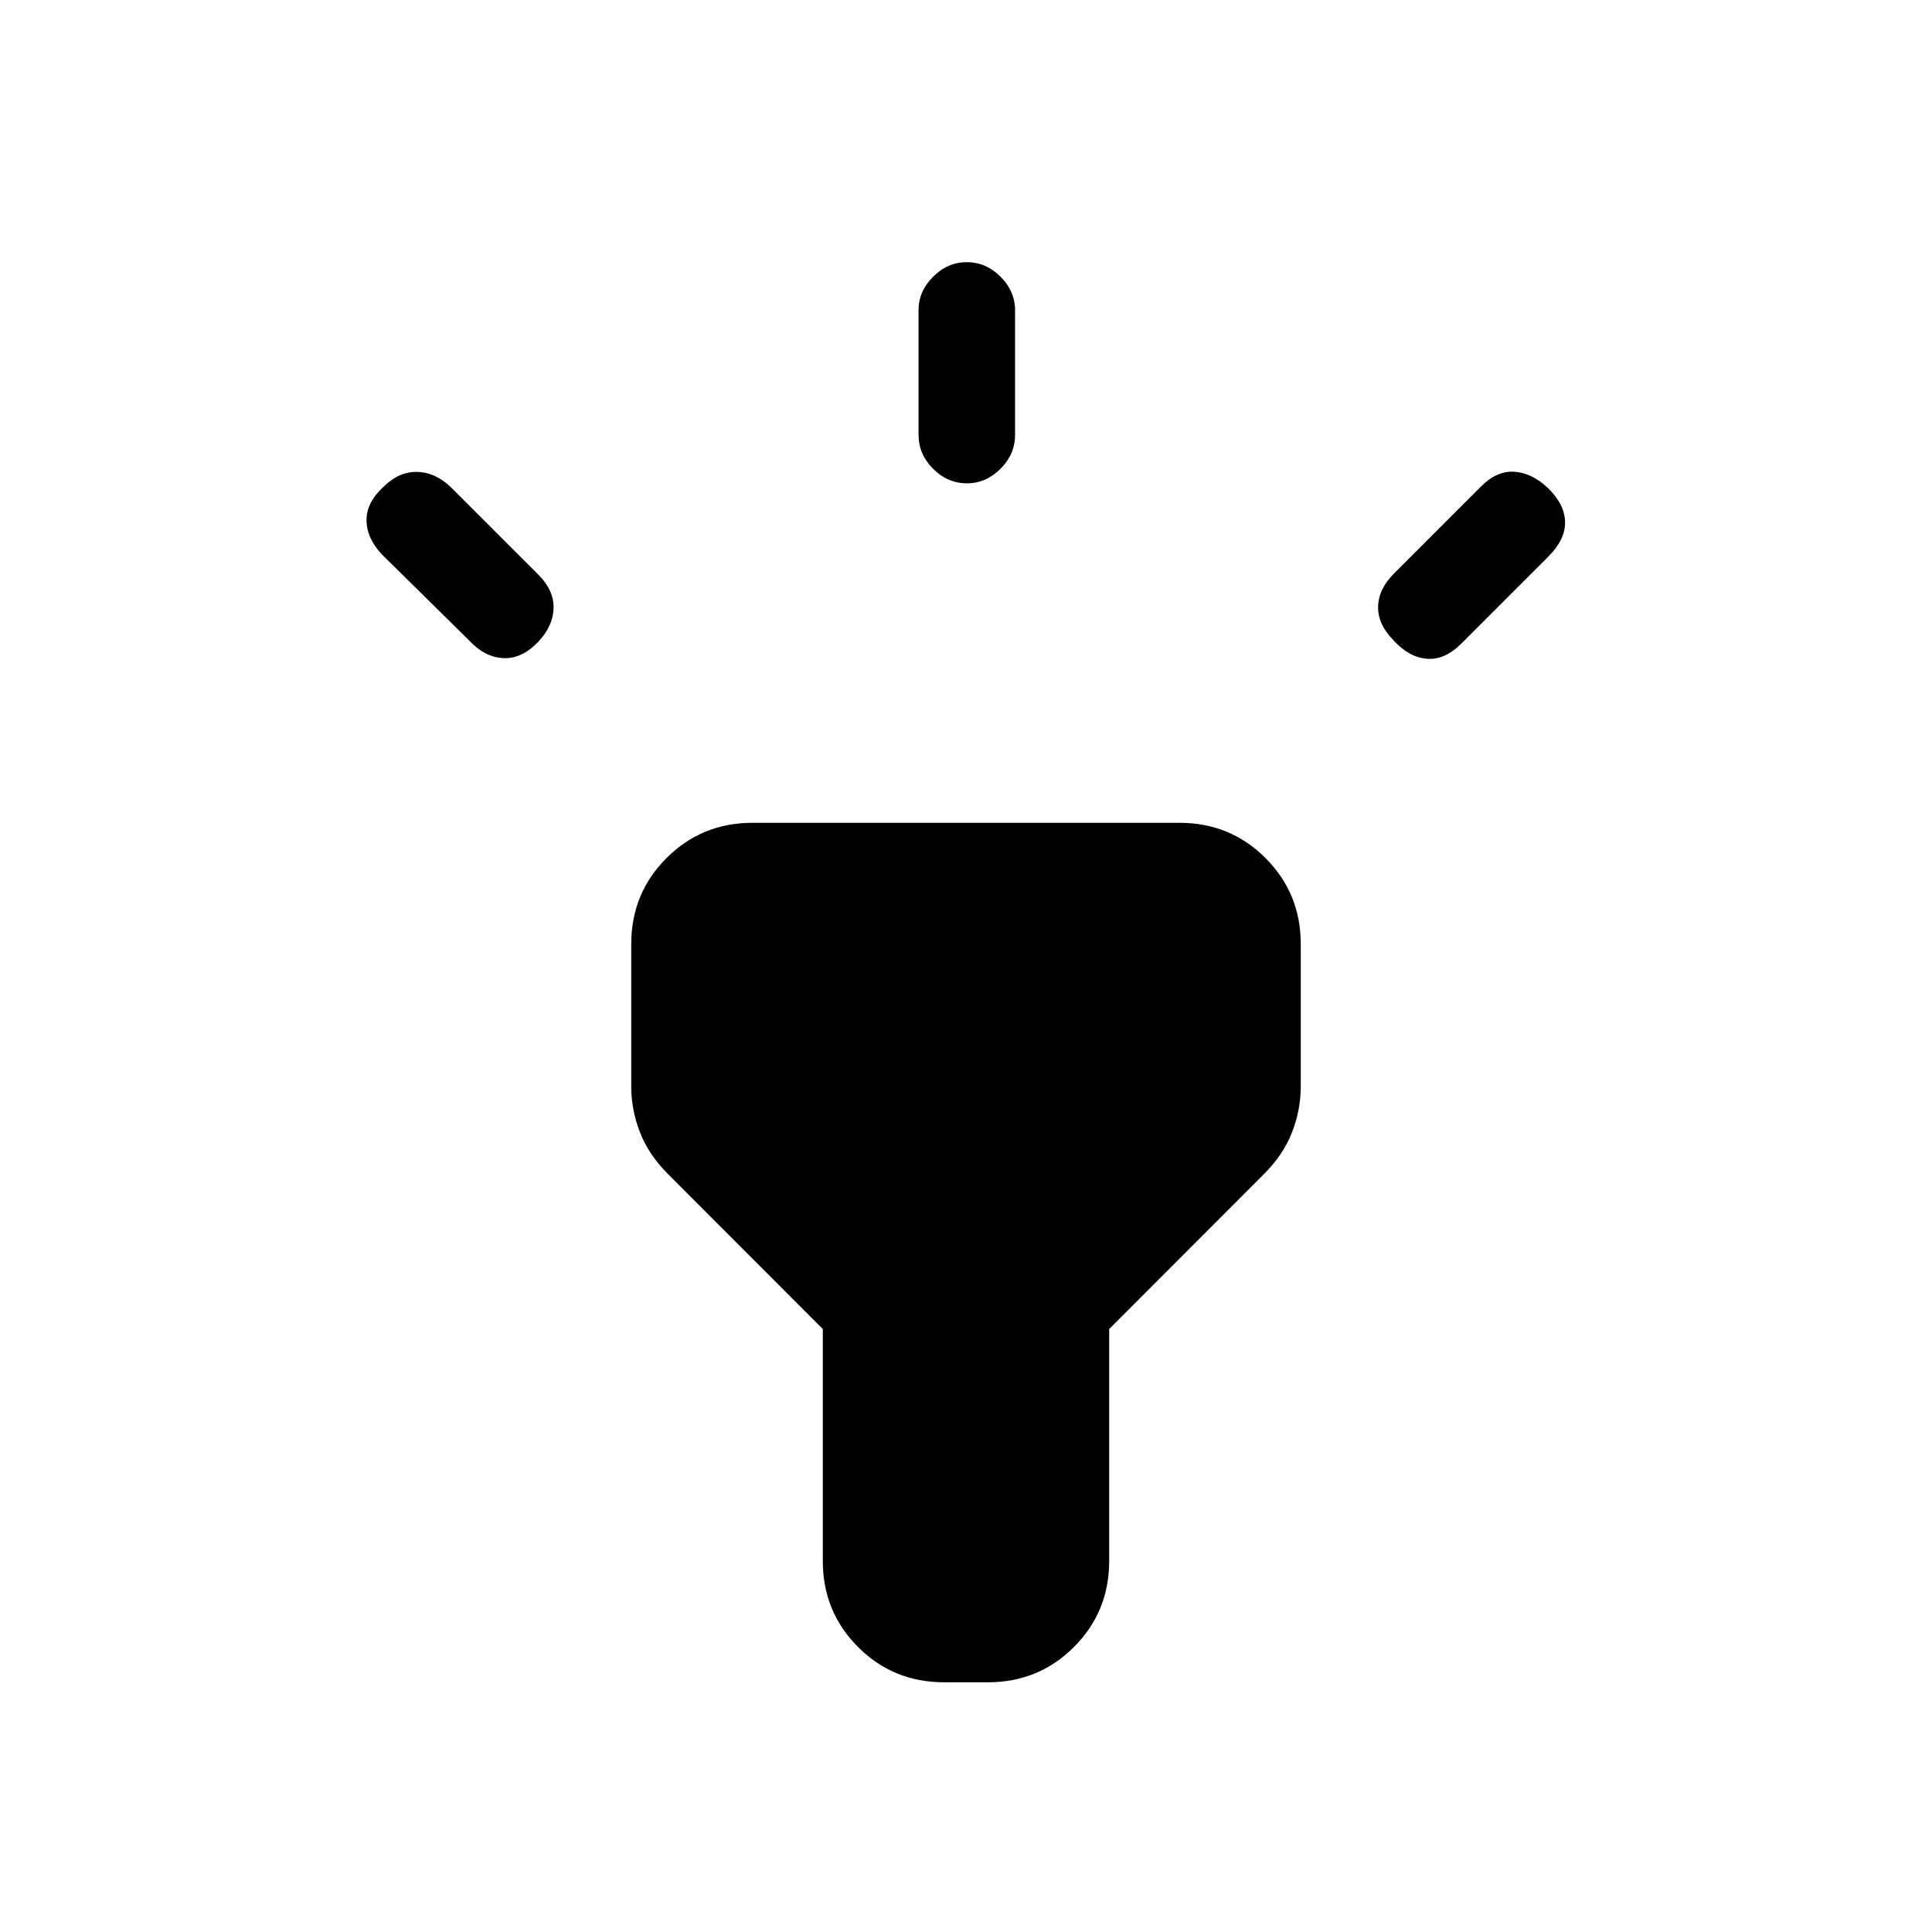 <svg xmlns="http://www.w3.org/2000/svg" height="20" viewBox="0 -960 960 960" width="20"><path d="m233.27-641.61-43.5-42.89q-7.61-8.12-7.65-17.02-.04-8.9 8.57-16.71 7.7-7.61 16.91-7.27 9.21.35 16.97 8.11l42.97 42.97q7.77 7.77 7.52 16.67-.25 8.9-7.64 16.7-8.11 8.51-17.32 8.07-9.21-.44-16.83-8.63Zm223.15-102.31v-61.93q0-9.41 7.23-16.64 7.22-7.24 16.77-7.24 9.54 0 16.75 7.24 7.21 7.23 7.21 16.64v61.93q0 9.63-7.24 16.85-7.23 7.23-16.65 7.23-9.64 0-16.85-7.23-7.22-7.22-7.22-16.85Zm236.26 68.89 43.36-43.36q7.77-7.76 16.42-7.2 8.65.55 16.55 7.94 8.41 8.11 8.66 16.88t-8.25 17.27l-43.32 43.32q-8.26 8.26-17.16 7.51t-16.52-9.17q-7.81-7.89-7.65-16.66.15-8.77 7.91-16.53ZM408.85-184.35v-115.26l-76.93-77.01q-9.53-9.53-13.9-20.67-4.36-11.13-4.36-22.9v-70.69q0-25.23 17.52-42.75t42.74-17.52h212.16q25.22 0 42.74 17.52 17.52 17.52 17.52 42.75v70.69q0 11.77-4.36 22.9-4.37 11.14-13.9 20.67l-76.93 77.01v115.26q0 25.23-17.52 42.75t-42.75 17.52h-21.76q-25.23 0-42.75-17.52t-17.52-42.75Z"/></svg>